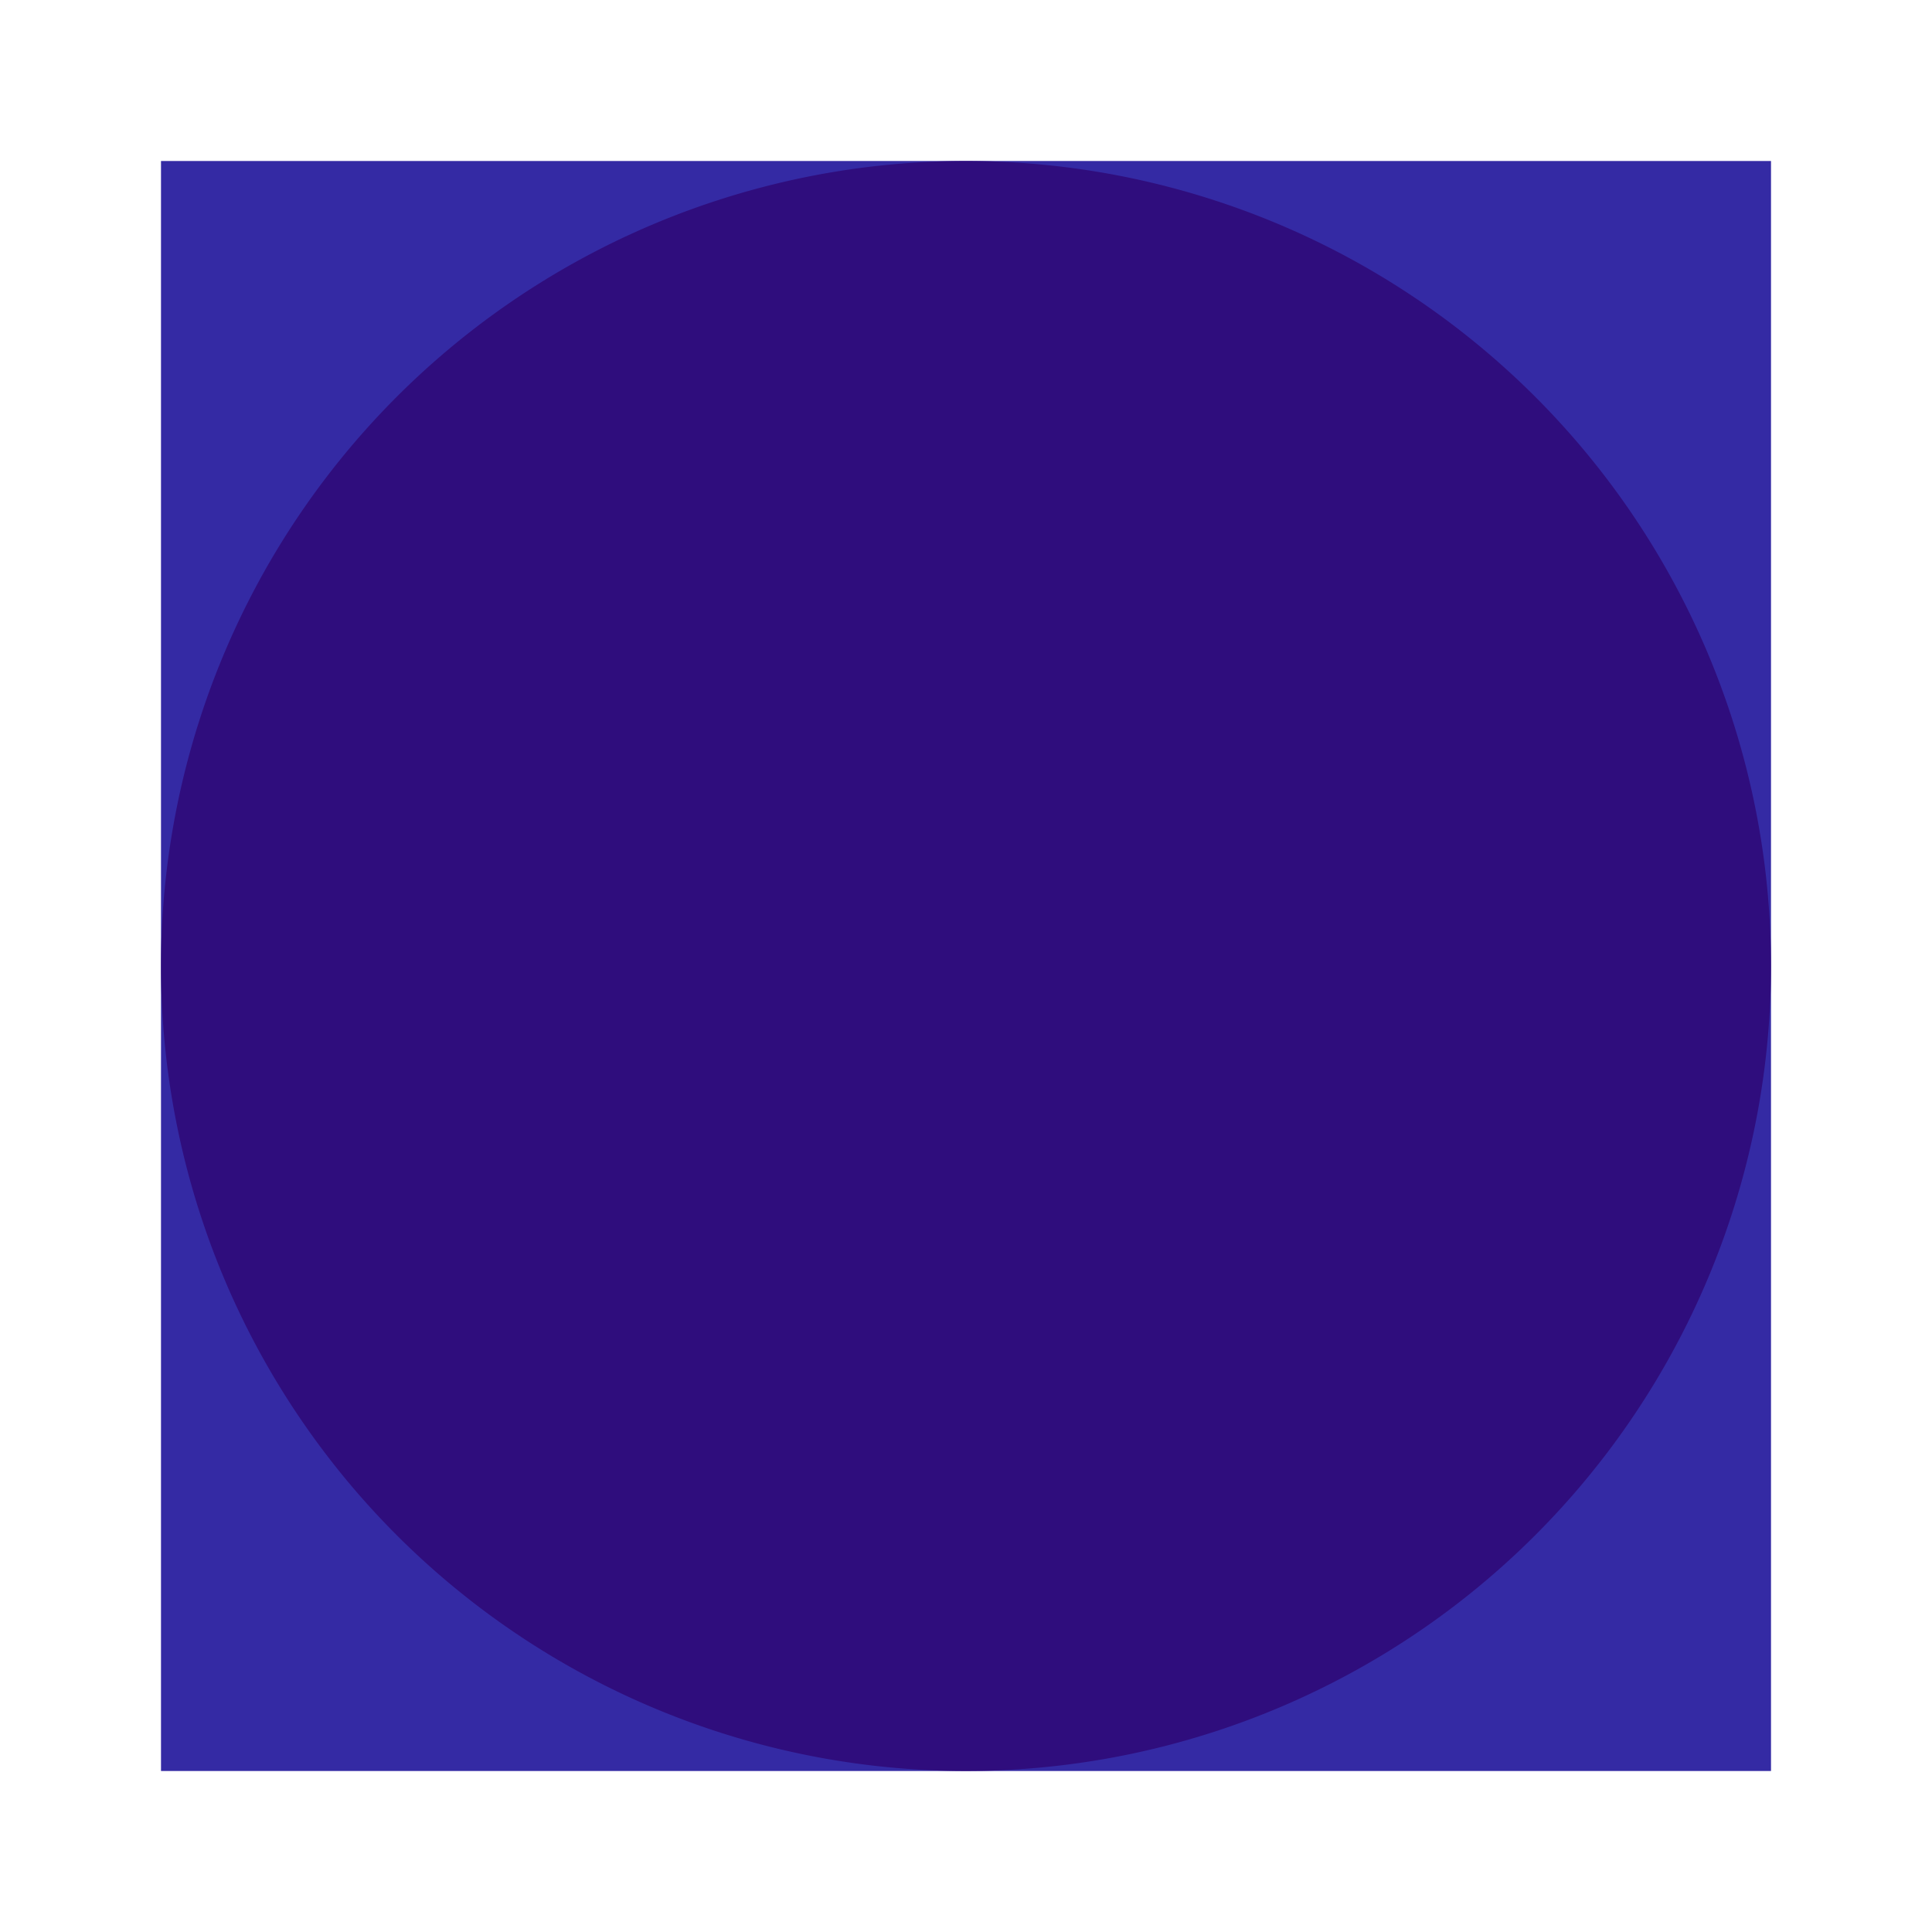 <svg width="60" height="60" xmlns="http://www.w3.org/2000/svg">
    <rect x="5" y="5" width="50" height="50" fill="#342AA4" />
    <path d="M 5,30 A 25,25 0 0,0 55,30 A 25,25 0 0,0 5,30" fill="#2F0D7D"/>
</svg>
